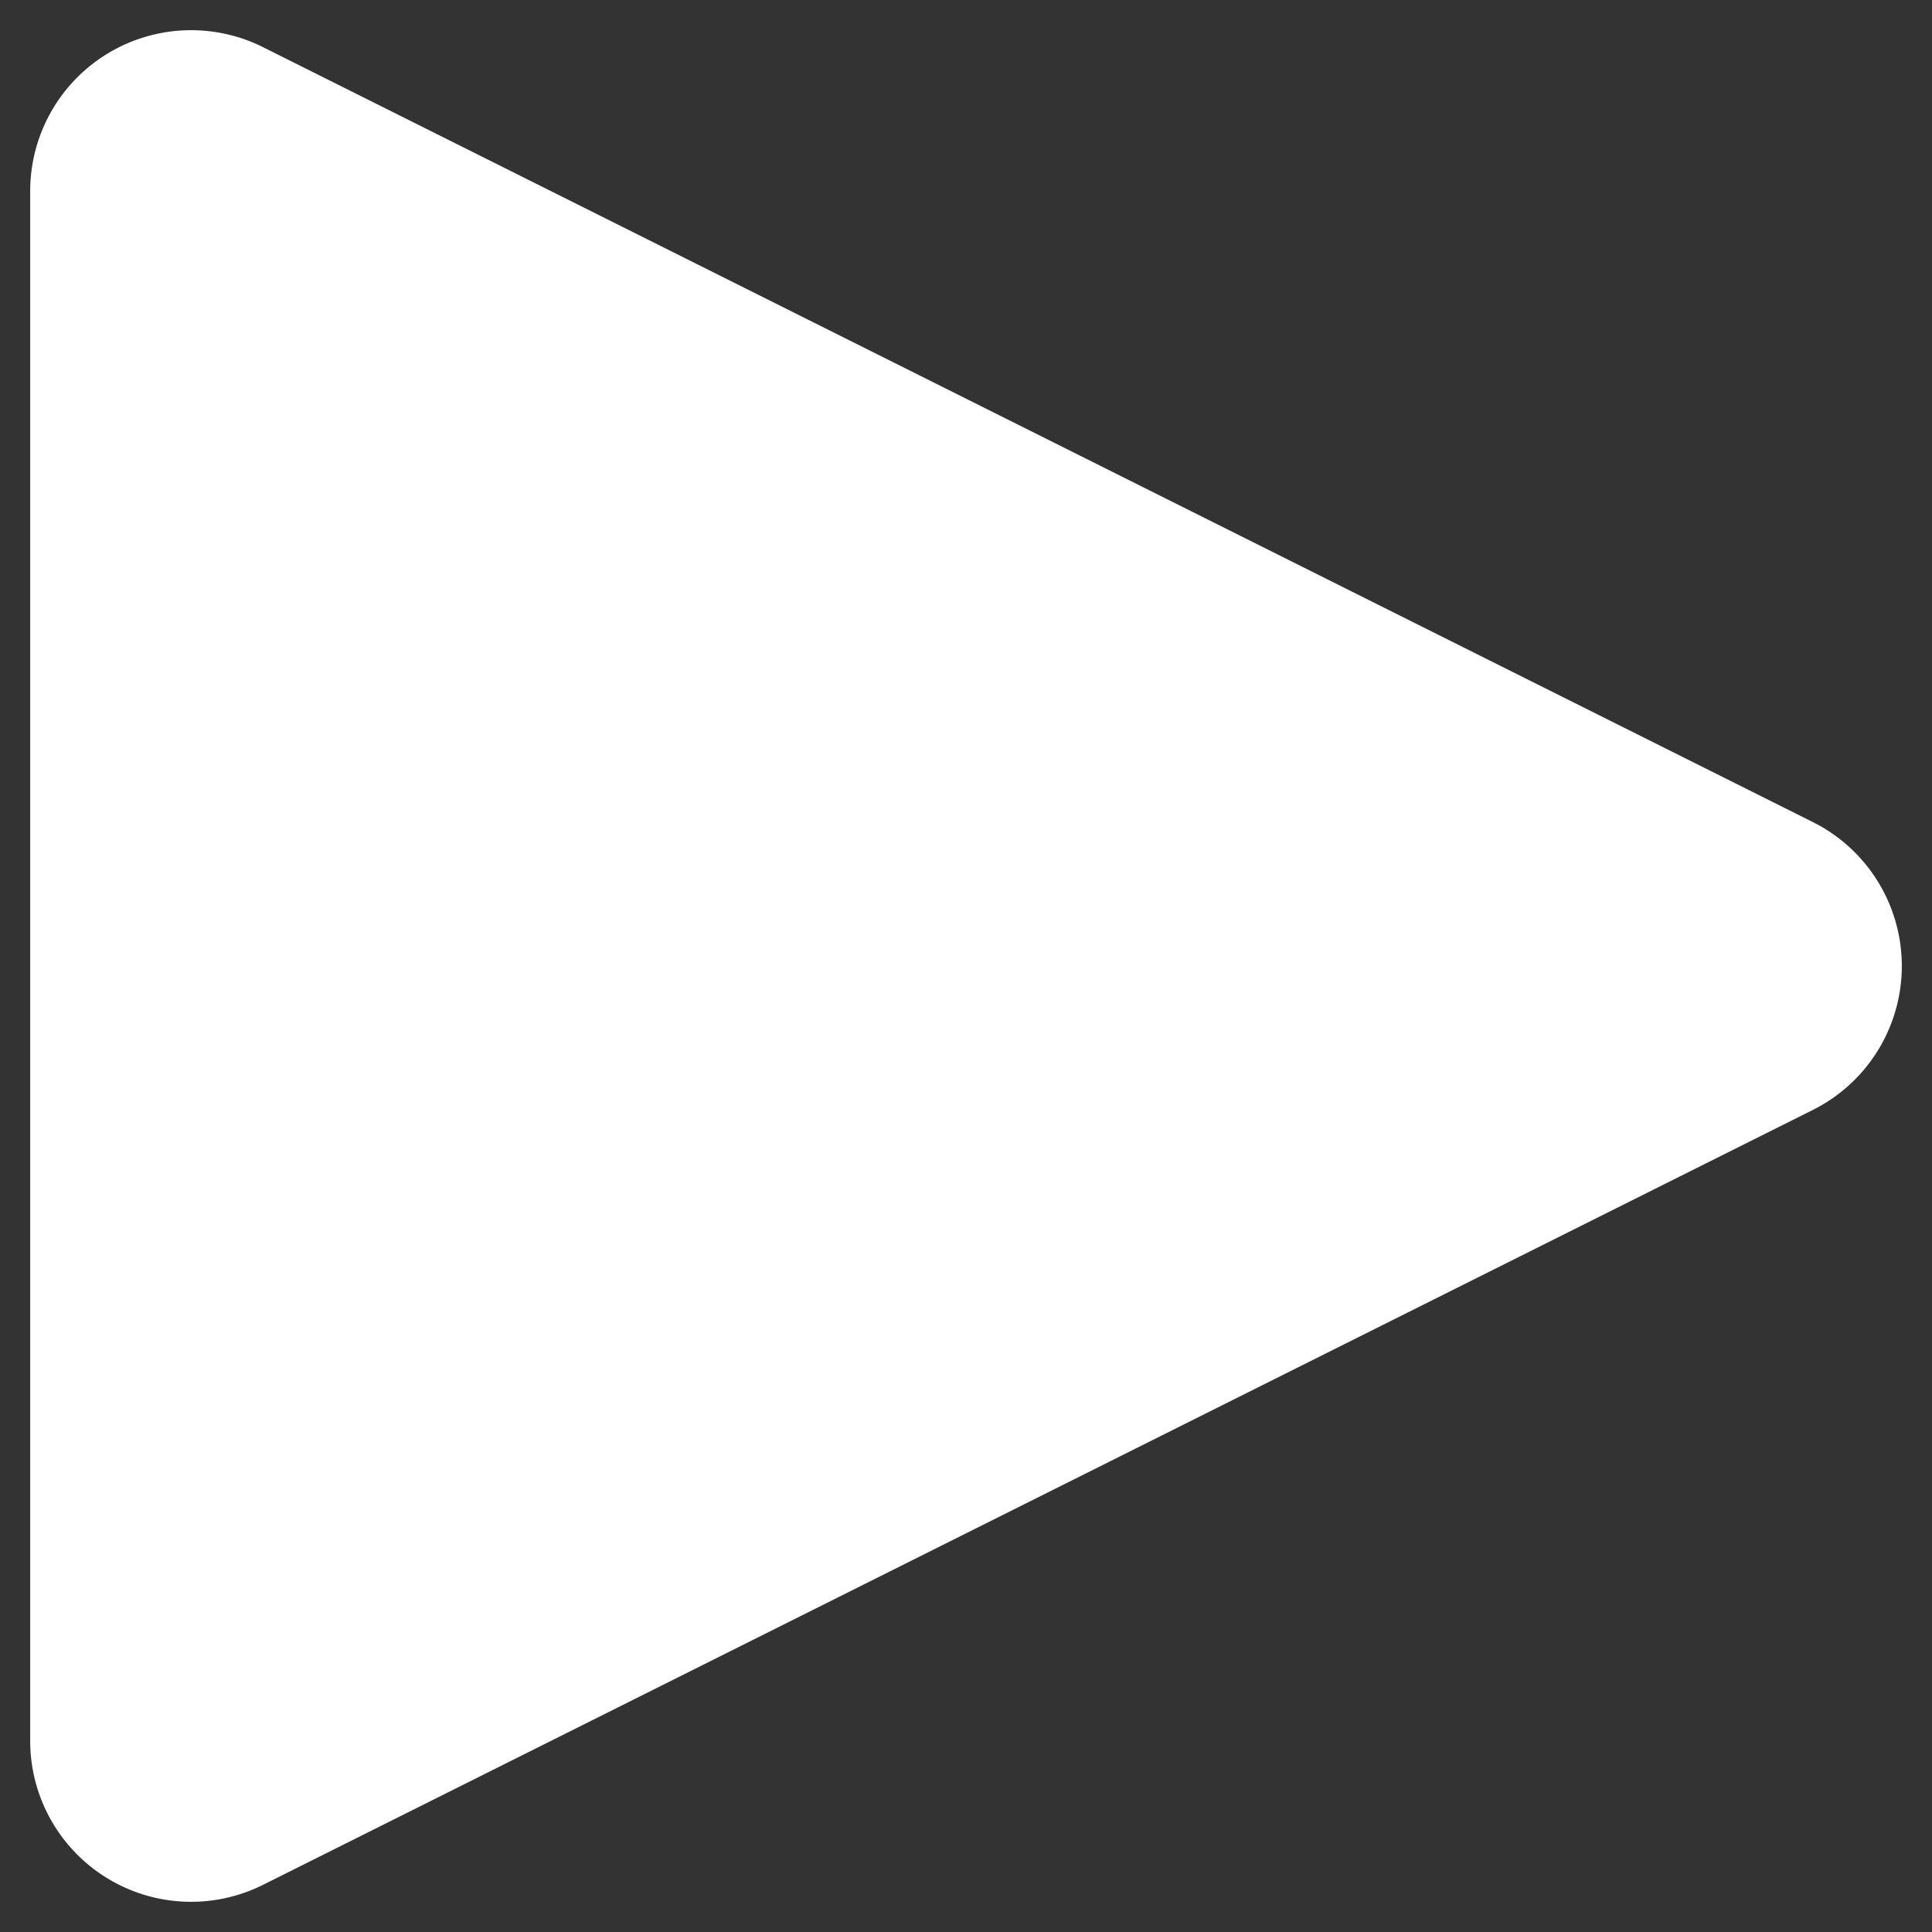 <svg id="Layer_1" data-name="Layer 1" xmlns="http://www.w3.org/2000/svg" viewBox="0 0 128 128"><rect x="0" y="0" width="128" height="128" fill="#333333" stroke="none"/><path d="M2,12.662V115.338a10.662,10.662,0,0,0,15.43,9.536L120.106,73.536a10.661,10.661,0,0,0,0-19.072L17.43,3.126A10.662,10.662,0,0,0,2,12.662Z" style="fill:#fff"/></svg>